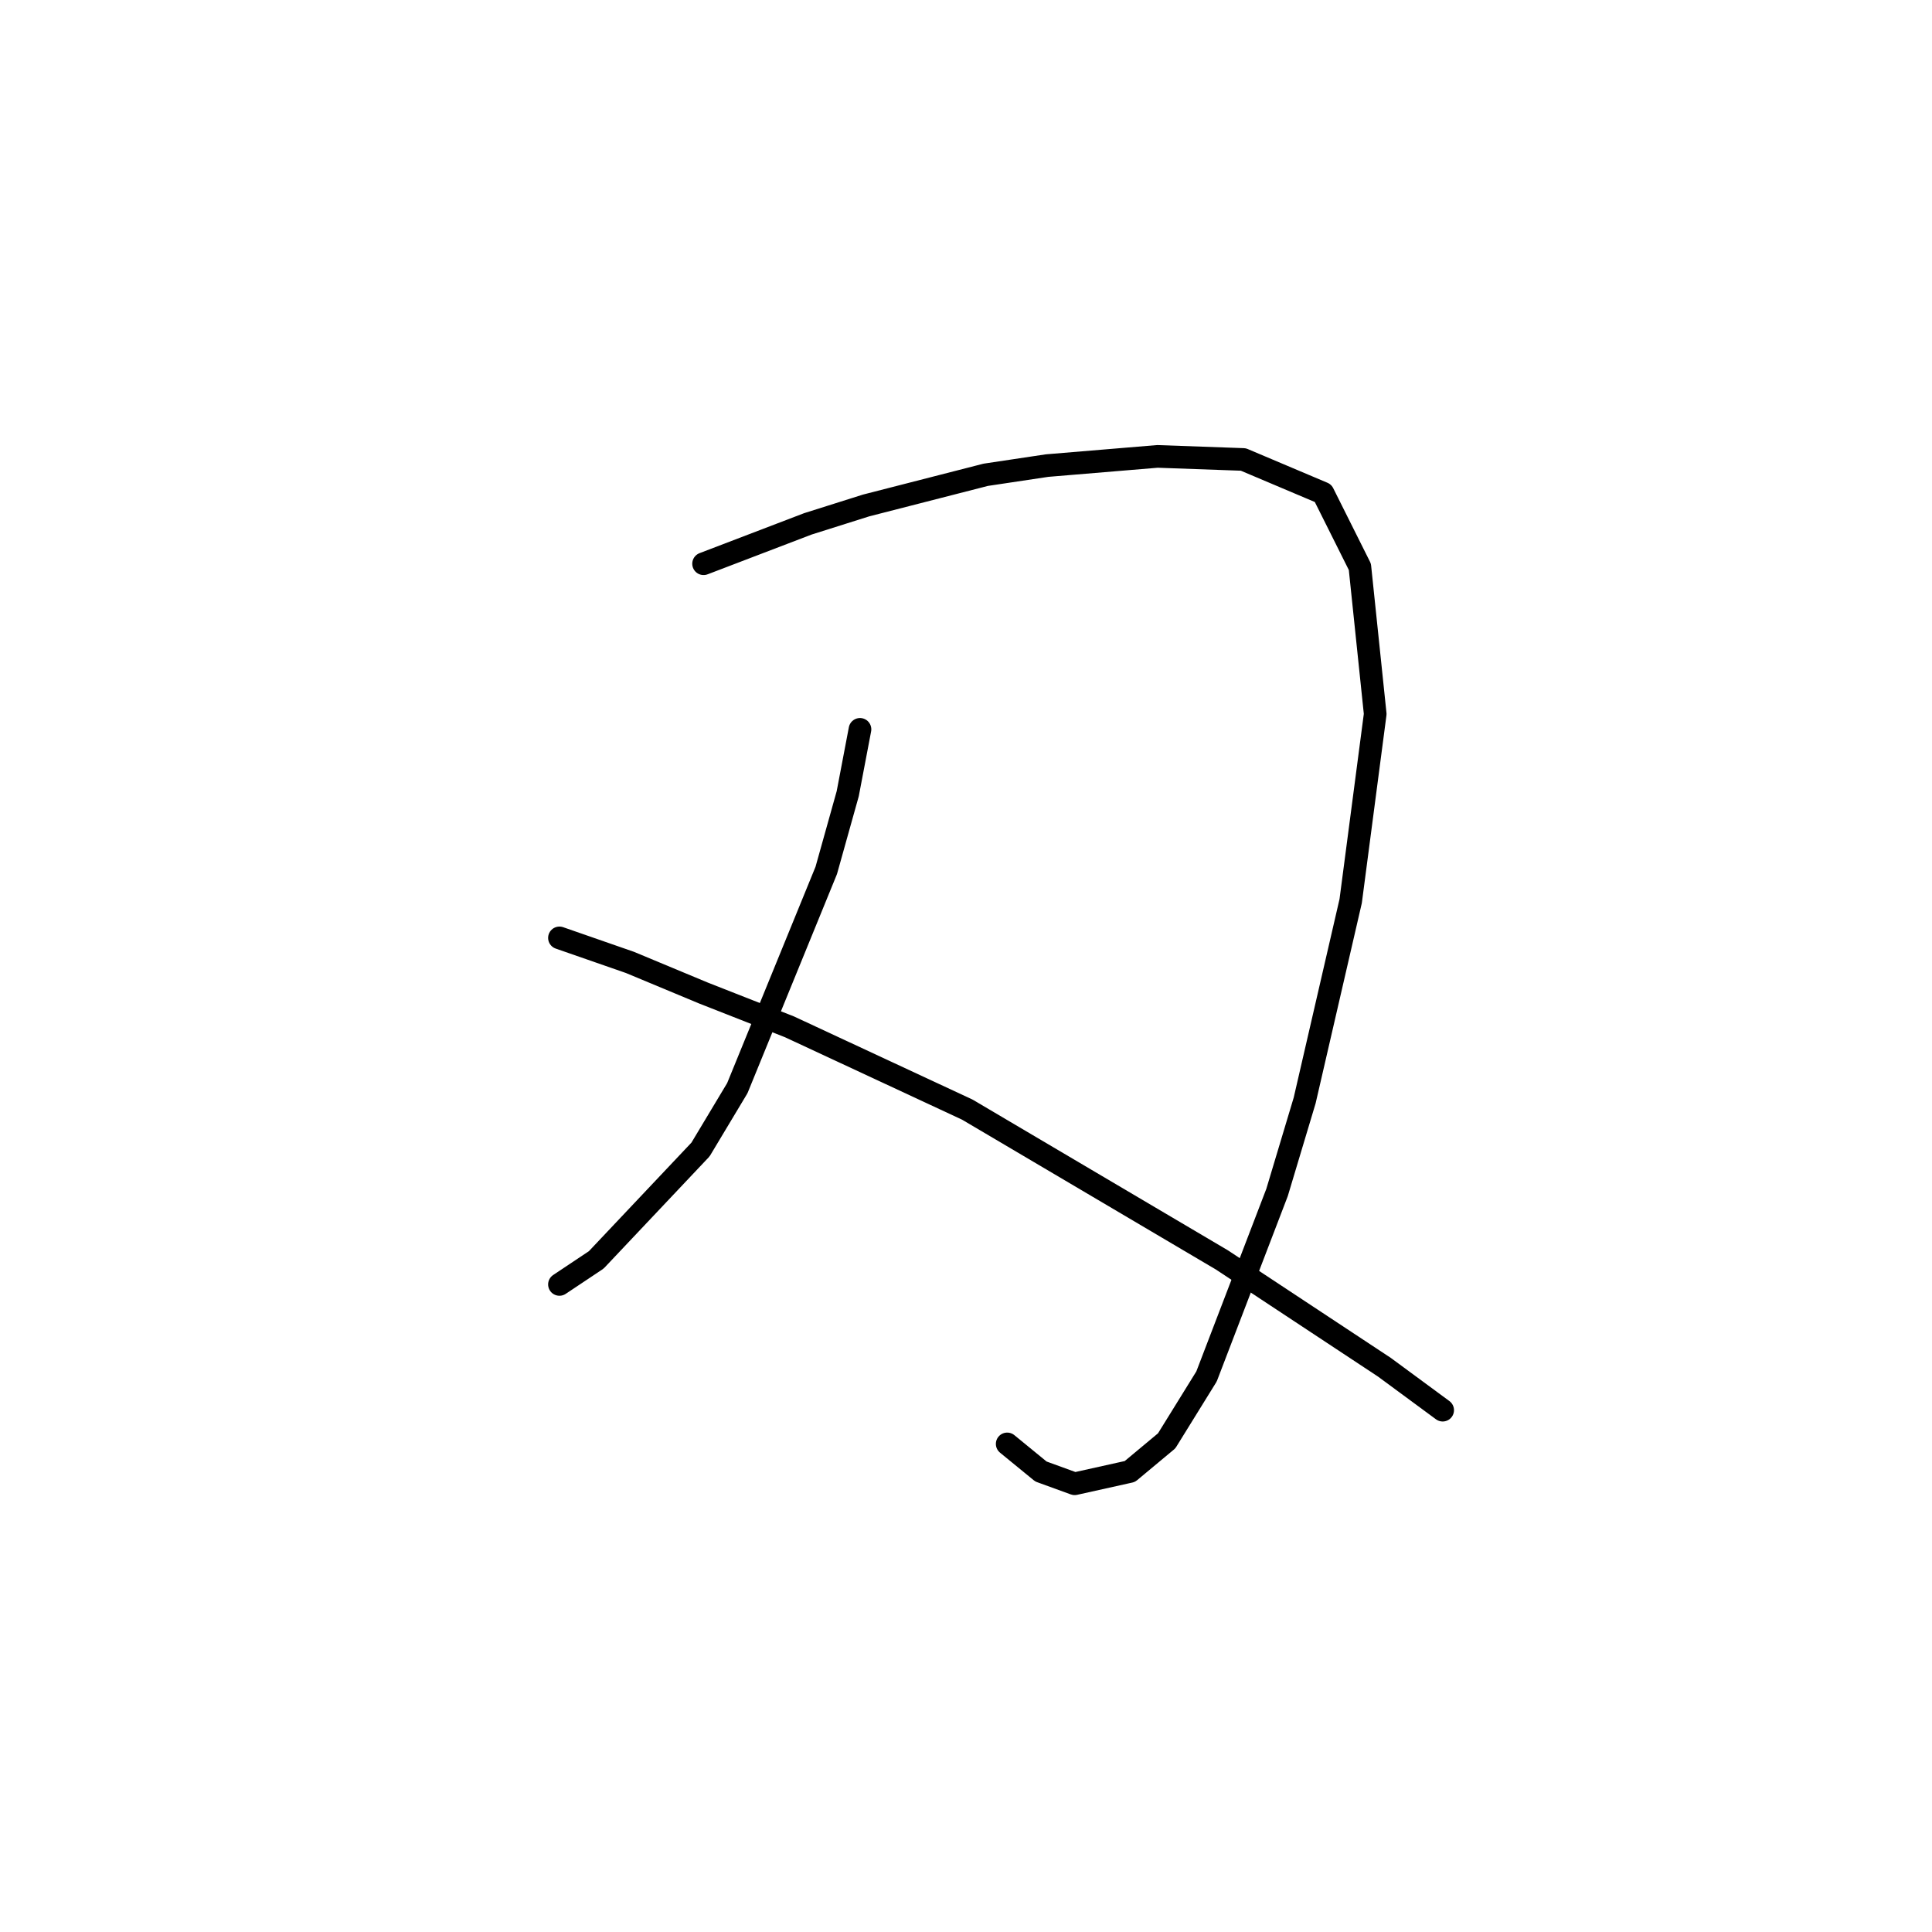 <?xml version="1.0" standalone="no"?>
    <svg width="256" height="256" xmlns="http://www.w3.org/2000/svg" version="1.1">
    <polyline stroke="black" stroke-width="3" stroke-linecap="round" fill="transparent" stroke-linejoin="round" points="93.228 74.698 107.044 69.415 114.765 66.977 130.614 62.913 138.741 61.694 153.37 60.475 164.748 60.882 175.314 65.352 180.19 75.104 182.222 94.61 178.971 119.398 172.876 145.812 169.218 158.003 159.872 182.385 154.589 190.919 149.713 194.982 142.398 196.608 137.928 194.982 133.458 191.325 133.458 191.325 " />
        <polyline stroke="black" stroke-width="3" stroke-linecap="round" fill="transparent" stroke-linejoin="round" points="113.953 96.642 112.327 105.175 109.483 115.335 97.698 144.187 92.822 152.314 79.005 166.943 74.129 170.194 74.129 170.194 " />
        <polyline stroke="black" stroke-width="3" stroke-linecap="round" fill="transparent" stroke-linejoin="round" points="74.129 124.275 83.475 127.526 93.228 131.589 104.606 136.059 128.175 147.031 161.904 166.943 183.441 181.166 191.162 186.855 191.162 186.855 " />
        </svg>